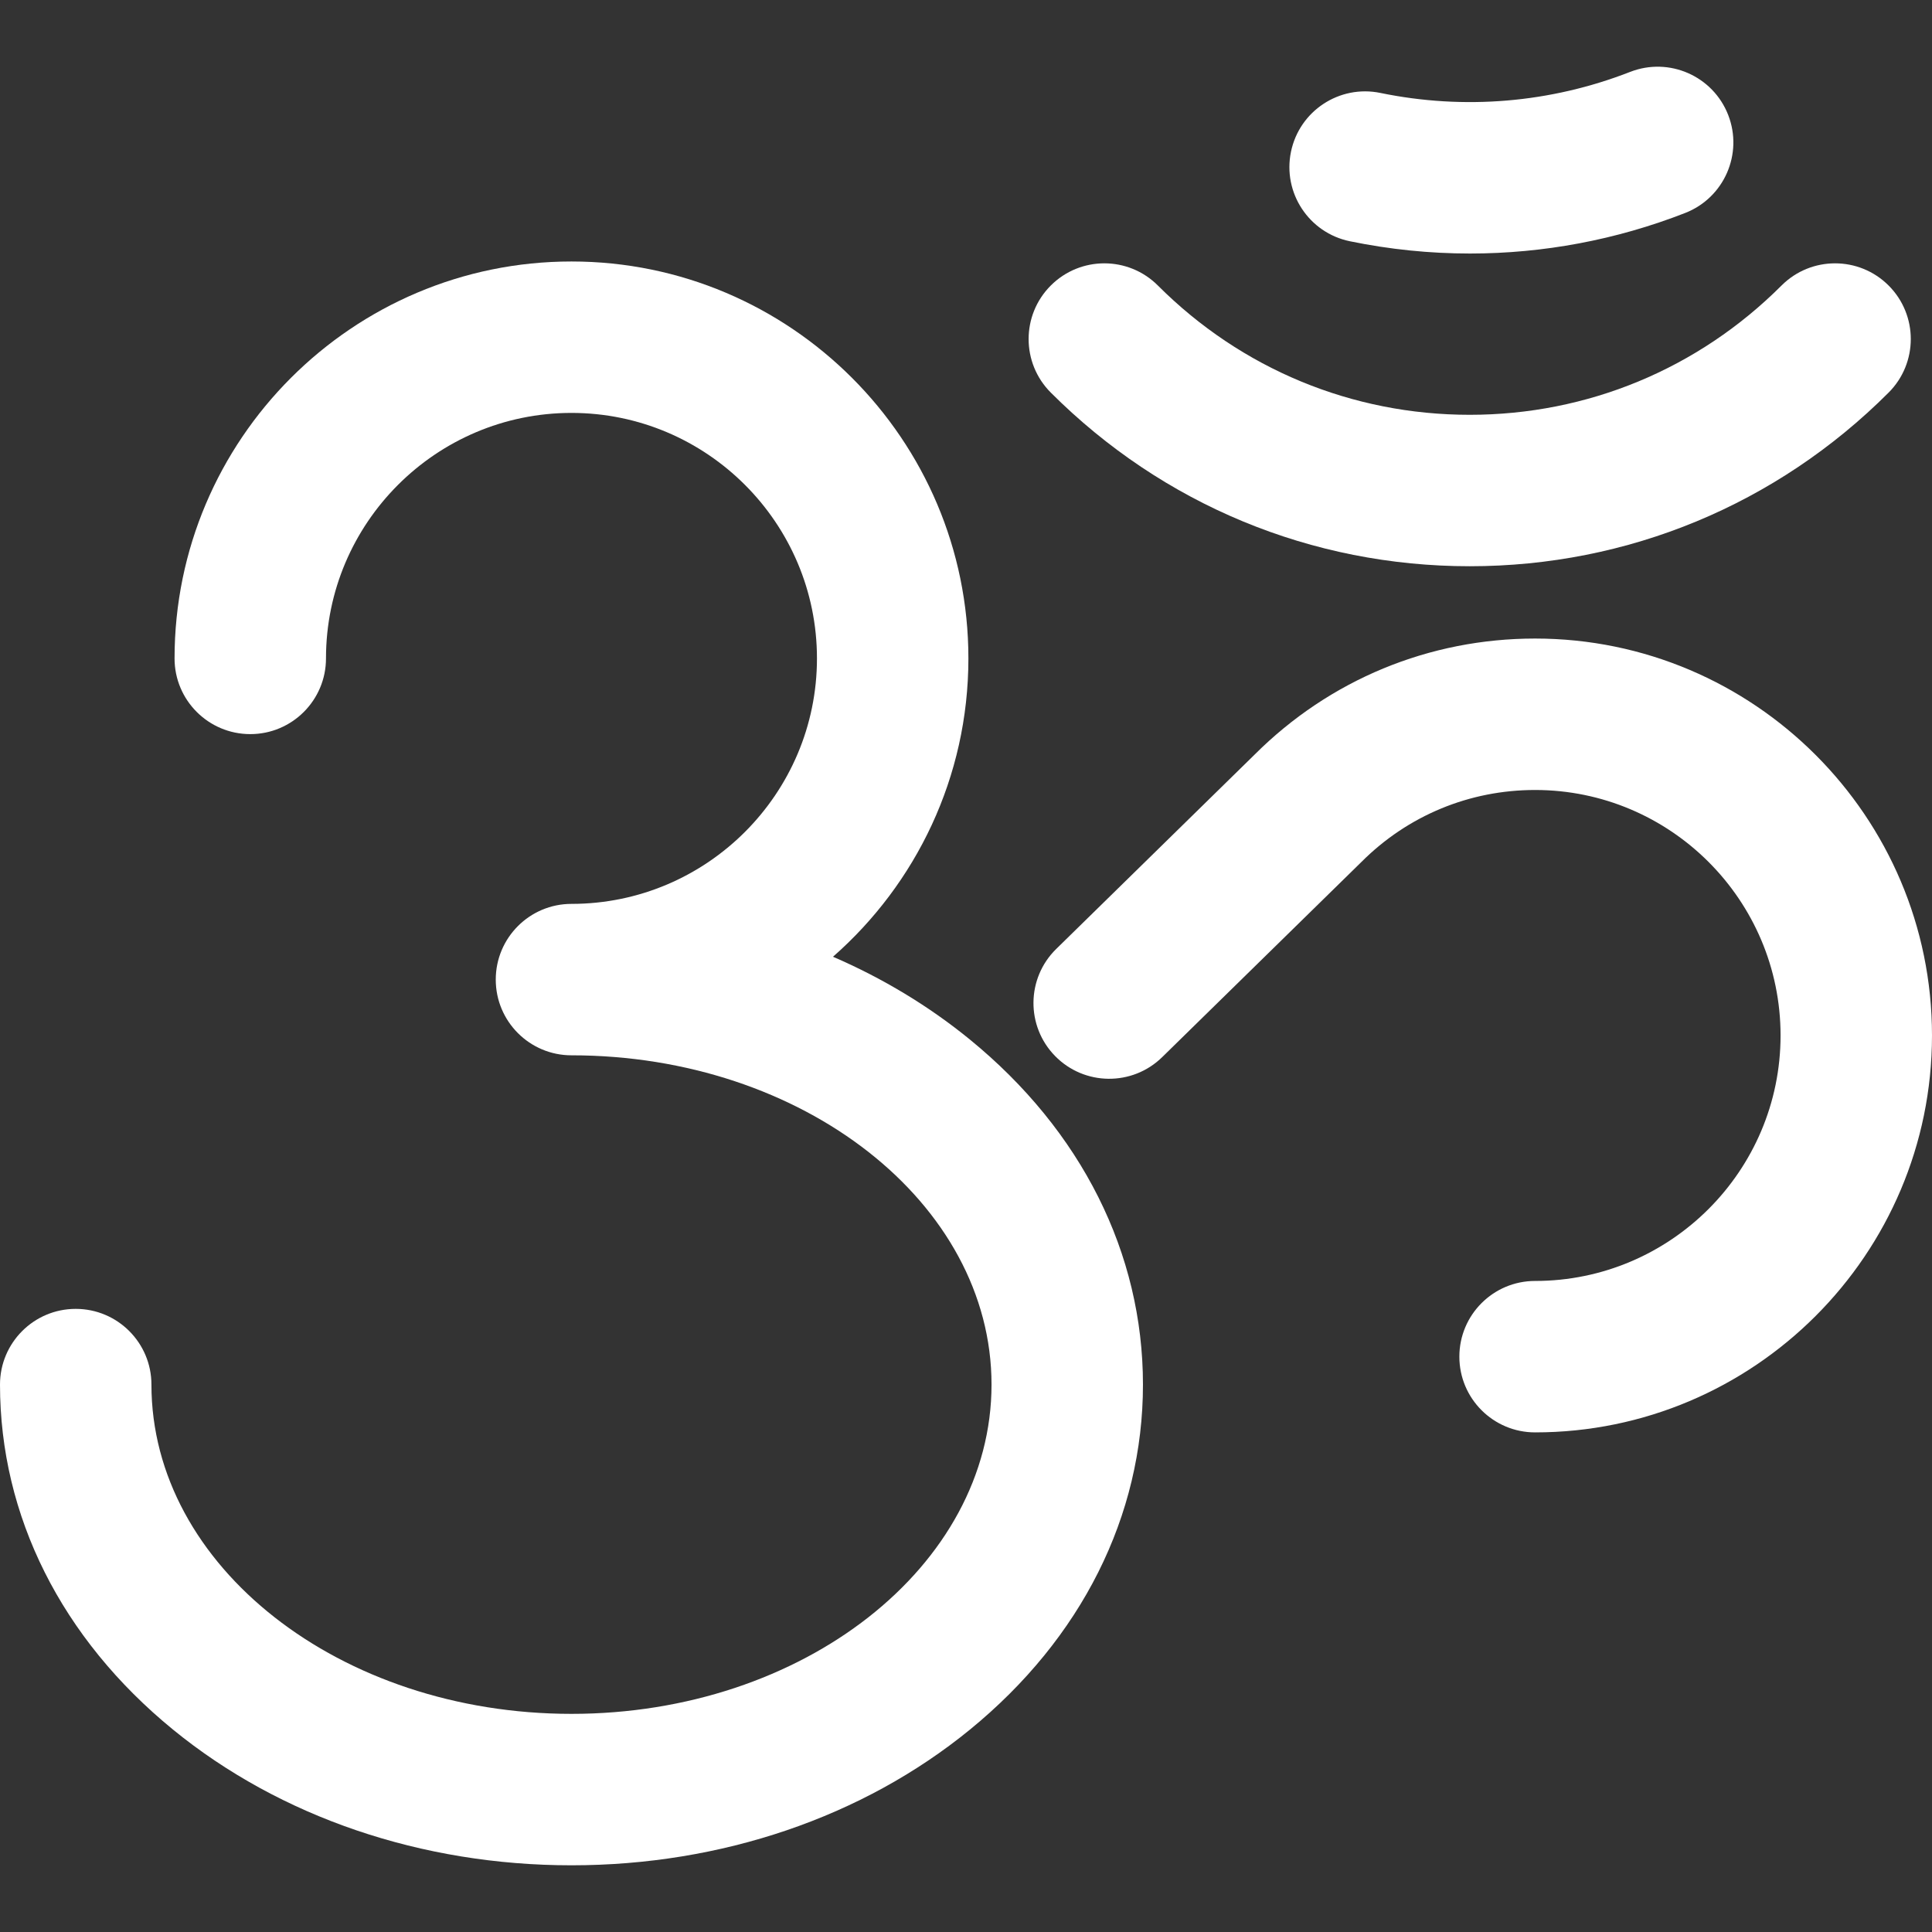 <?xml version="1.0" encoding="iso-8859-1"?>
<!-- Generator: Adobe Illustrator 18.0.0, SVG Export Plug-In . SVG Version: 6.00 Build 0)  -->
<!DOCTYPE svg PUBLIC "-//W3C//DTD SVG 1.1//EN" "http://www.w3.org/Graphics/SVG/1.1/DTD/svg11.dtd">
<svg xmlns="http://www.w3.org/2000/svg" xmlns:xlink="http://www.w3.org/1999/xlink" version="1.1" id="Capa_1" x="0px" y="0px" viewBox="0 0 382.742 382.742" style="enable-background:new 0 0 382.742 382.742;" xml:space="preserve" width="512px" height="512px">
<rect x="0" y="0" width="382.742" height="382.742" fill="#333333" stroke="none"/>
<g>
	<path d="M192.152,205.948c-8.138-6.648-17.28-12.151-27.131-16.41c16.434-14.422,26.825-35.574,26.825-59.105   c0-43.358-35.274-78.632-78.633-78.632c-43.357,0-78.632,35.274-78.632,78.632c0,8.284,6.716,15,15,15s15-6.716,15-15   c0-26.816,21.816-48.632,48.632-48.632c26.816,0,48.633,21.816,48.633,48.632c0,26.815-21.816,48.632-48.633,48.632   c-8.284,0-15,6.716-15,15s6.716,15,15,15c45.885,0,83.215,29.263,83.215,65.231s-37.33,65.231-83.215,65.231S30,310.266,30,274.297   c0-8.284-6.716-15-15-15s-15,6.716-15,15c0,26.019,12.173,50.292,34.276,68.349c21.221,17.335,49.255,26.883,78.938,26.883   s57.717-9.547,78.938-26.883c22.104-18.056,34.276-42.33,34.276-68.349S214.256,224.005,192.152,205.948z" fill="#FFFFFF"/>
	<path d="M304.11,126.5c-20.975,0-40.698,8.158-55.543,22.972l-39.326,38.524c-5.918,5.797-6.016,15.294-0.218,21.212   c5.797,5.918,15.295,6.016,21.212,0.219l39.377-38.574c0.036-0.036,0.073-0.072,0.109-0.108   c9.186-9.186,21.398-14.244,34.389-14.244c26.815,0,48.632,21.816,48.632,48.632s-21.816,48.632-48.632,48.632   c-8.284,0-15,6.716-15,15s6.716,15,15,15c43.357,0,78.632-35.274,78.632-78.632S347.468,126.5,304.11,126.5z" fill="#FFFFFF"/>
	<path d="M291.157,112.175c31.333,0,60.807-12.217,82.989-34.4c5.858-5.857,5.858-15.355,0-21.213   c-5.857-5.858-15.355-5.858-21.213,0c-16.517,16.517-38.456,25.613-61.776,25.613s-45.259-9.096-61.775-25.613   c-5.856-5.858-15.354-5.858-21.213,0c-5.858,5.857-5.858,15.355,0,21.213C230.352,99.959,259.824,112.175,291.157,112.175z" fill="#FFFFFF"/>
	<path d="M267.415,47.793c7.887,1.624,15.856,2.432,23.802,2.432c14.518,0,28.949-2.696,42.625-8.033   c7.717-3.011,11.532-11.708,8.521-19.426c-3.011-7.717-11.71-11.533-19.426-8.521c-15.752,6.146-32.858,7.586-49.471,4.166   c-8.113-1.672-16.046,3.551-17.717,11.666S259.301,46.121,267.415,47.793z" fill="#FFFFFF"/>
</g>
<g>
</g>
<g>
</g>
<g>
</g>
<g>
</g>
<g>
</g>
<g>
</g>
<g>
</g>
<g>
</g>
<g>
</g>
<g>
</g>
<g>
</g>
<g>
</g>
<g>
</g>
<g>
</g>
<g>
</g>
</svg>
